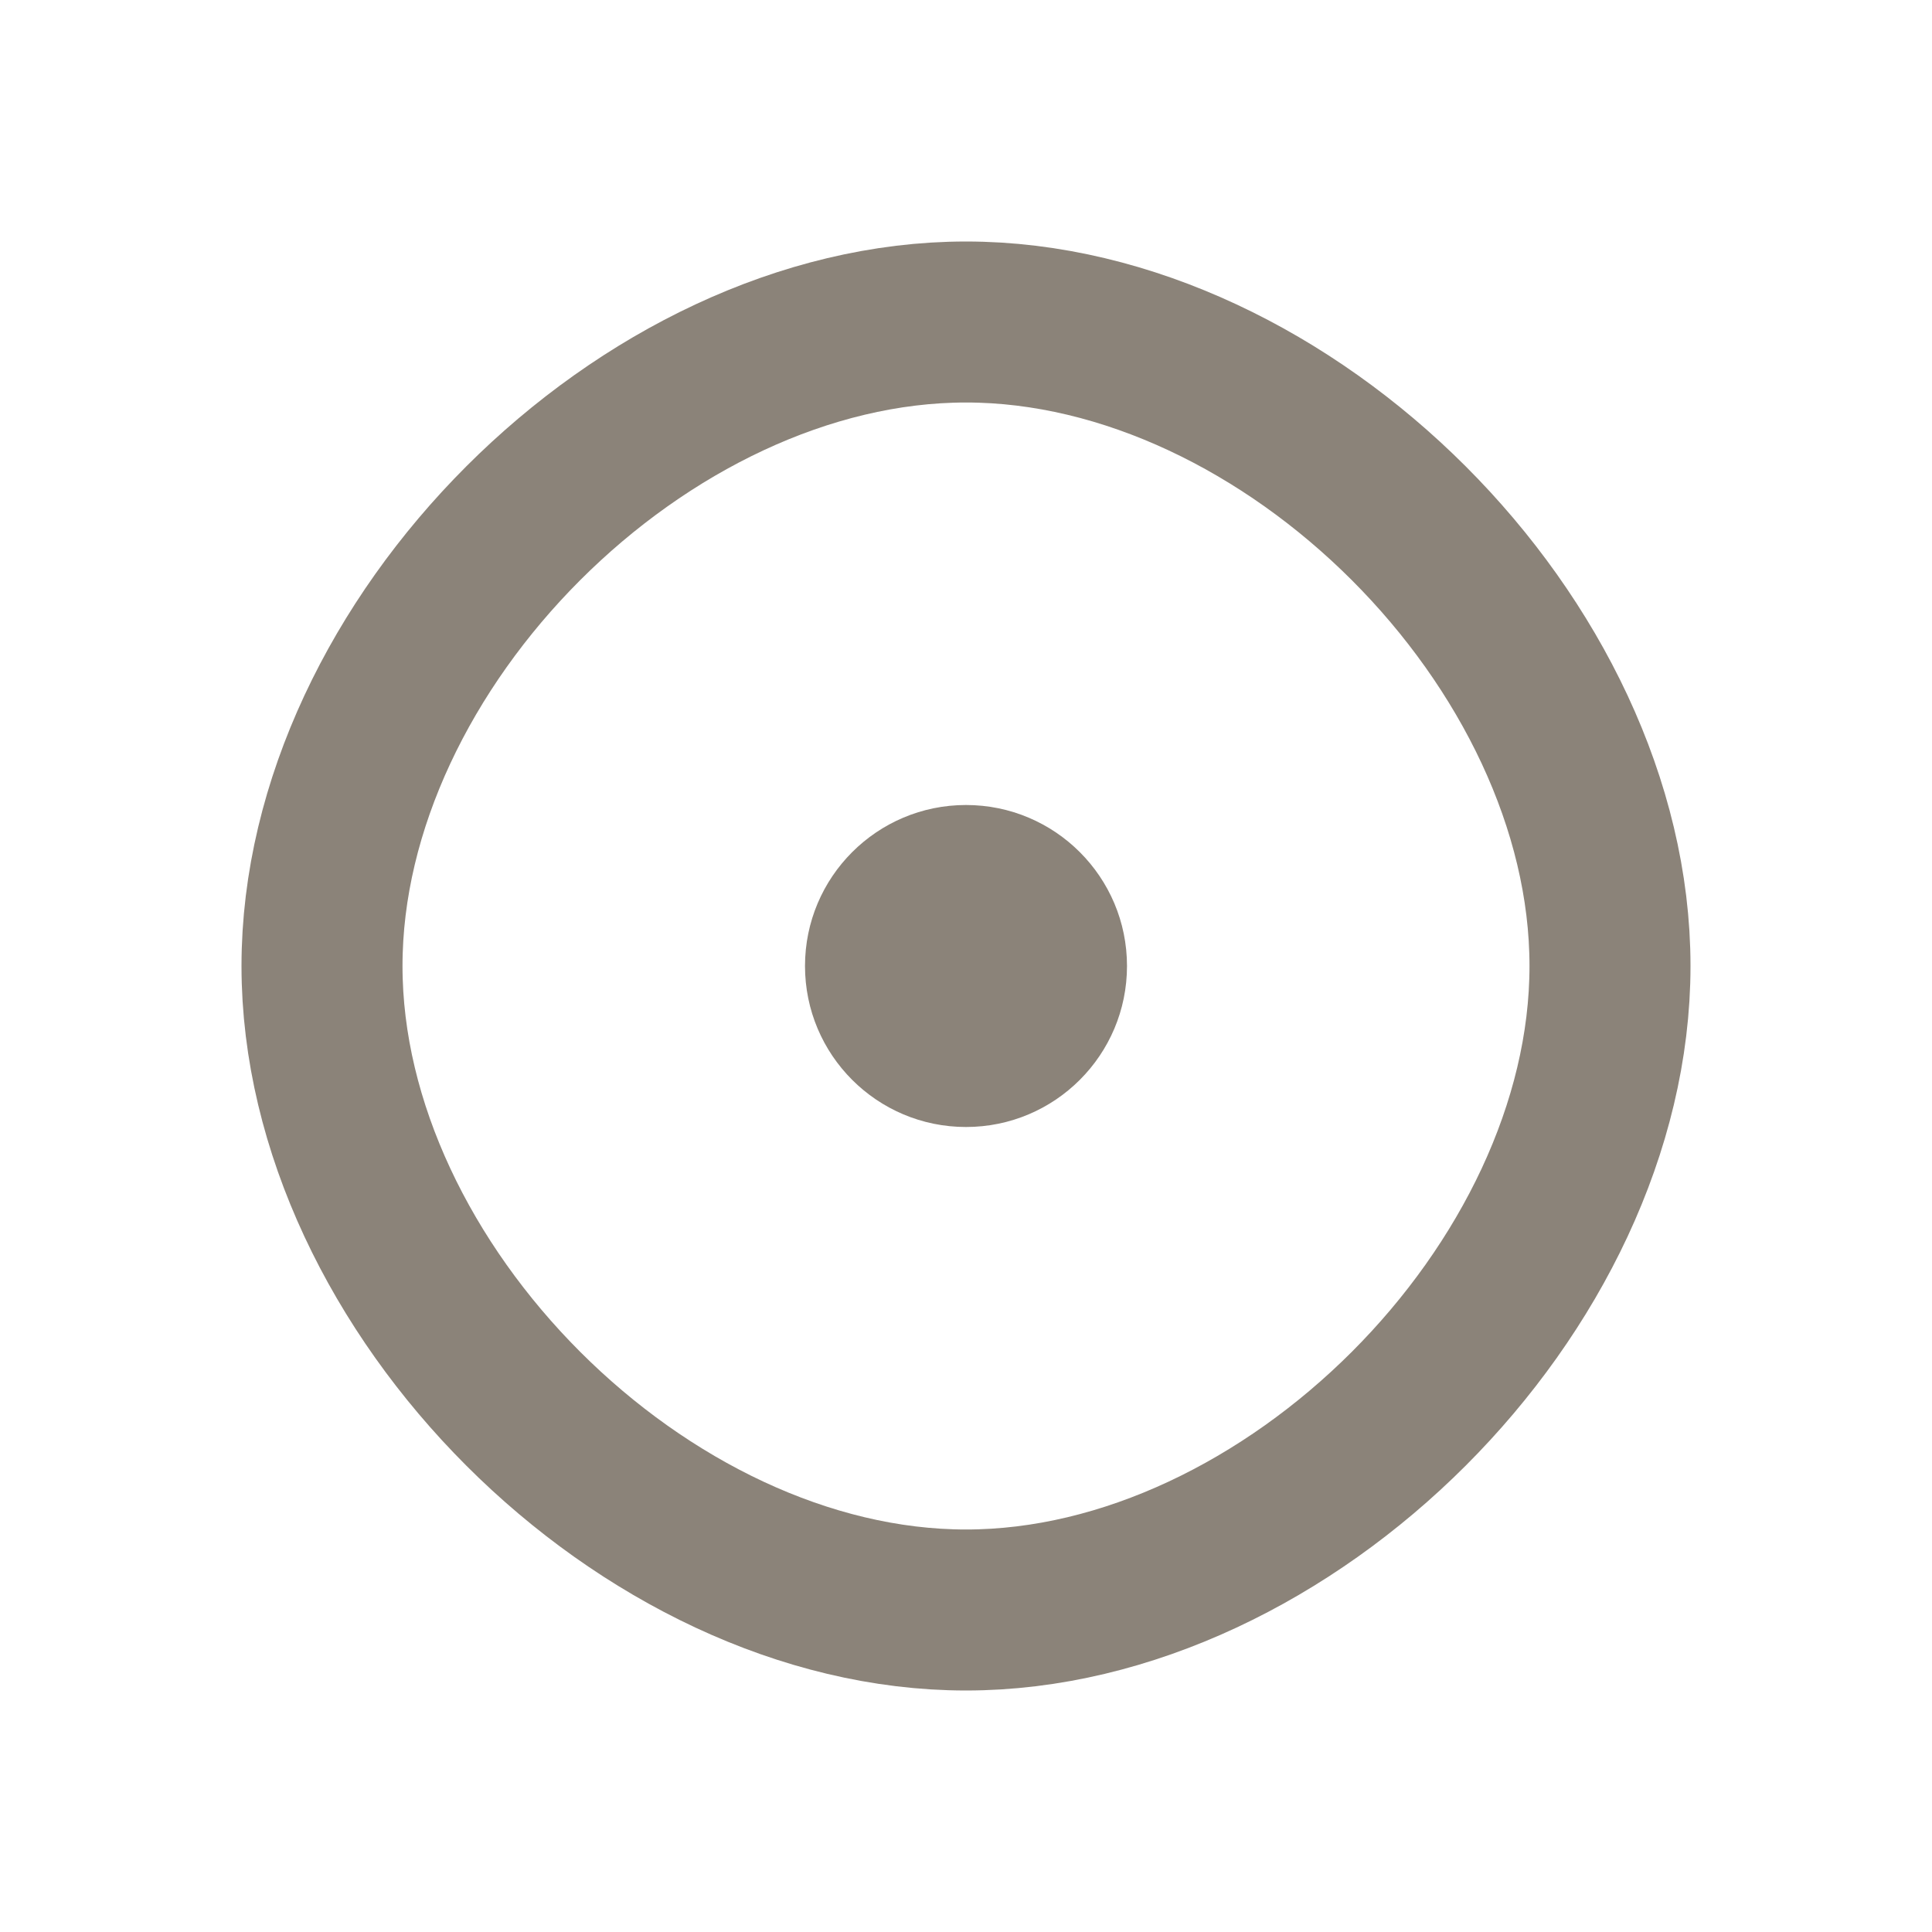 <?xml version="1.0" encoding="UTF-8"?>
<svg width="24" height="24" viewBox="0 0 24 24" fill="none" xmlns="http://www.w3.org/2000/svg">
    <path d="M12 4C8 4 4 8 4 12C4 16 8 20 12 20" stroke="#8B8379" stroke-width="2"/>
    <path d="M12 20C16 20 20 16 20 12C20 8 16 4 12 4" stroke="#8B8379" stroke-width="2"/>
    <circle cx="12" cy="12" r="2" fill="#8B8379"/>
</svg>
